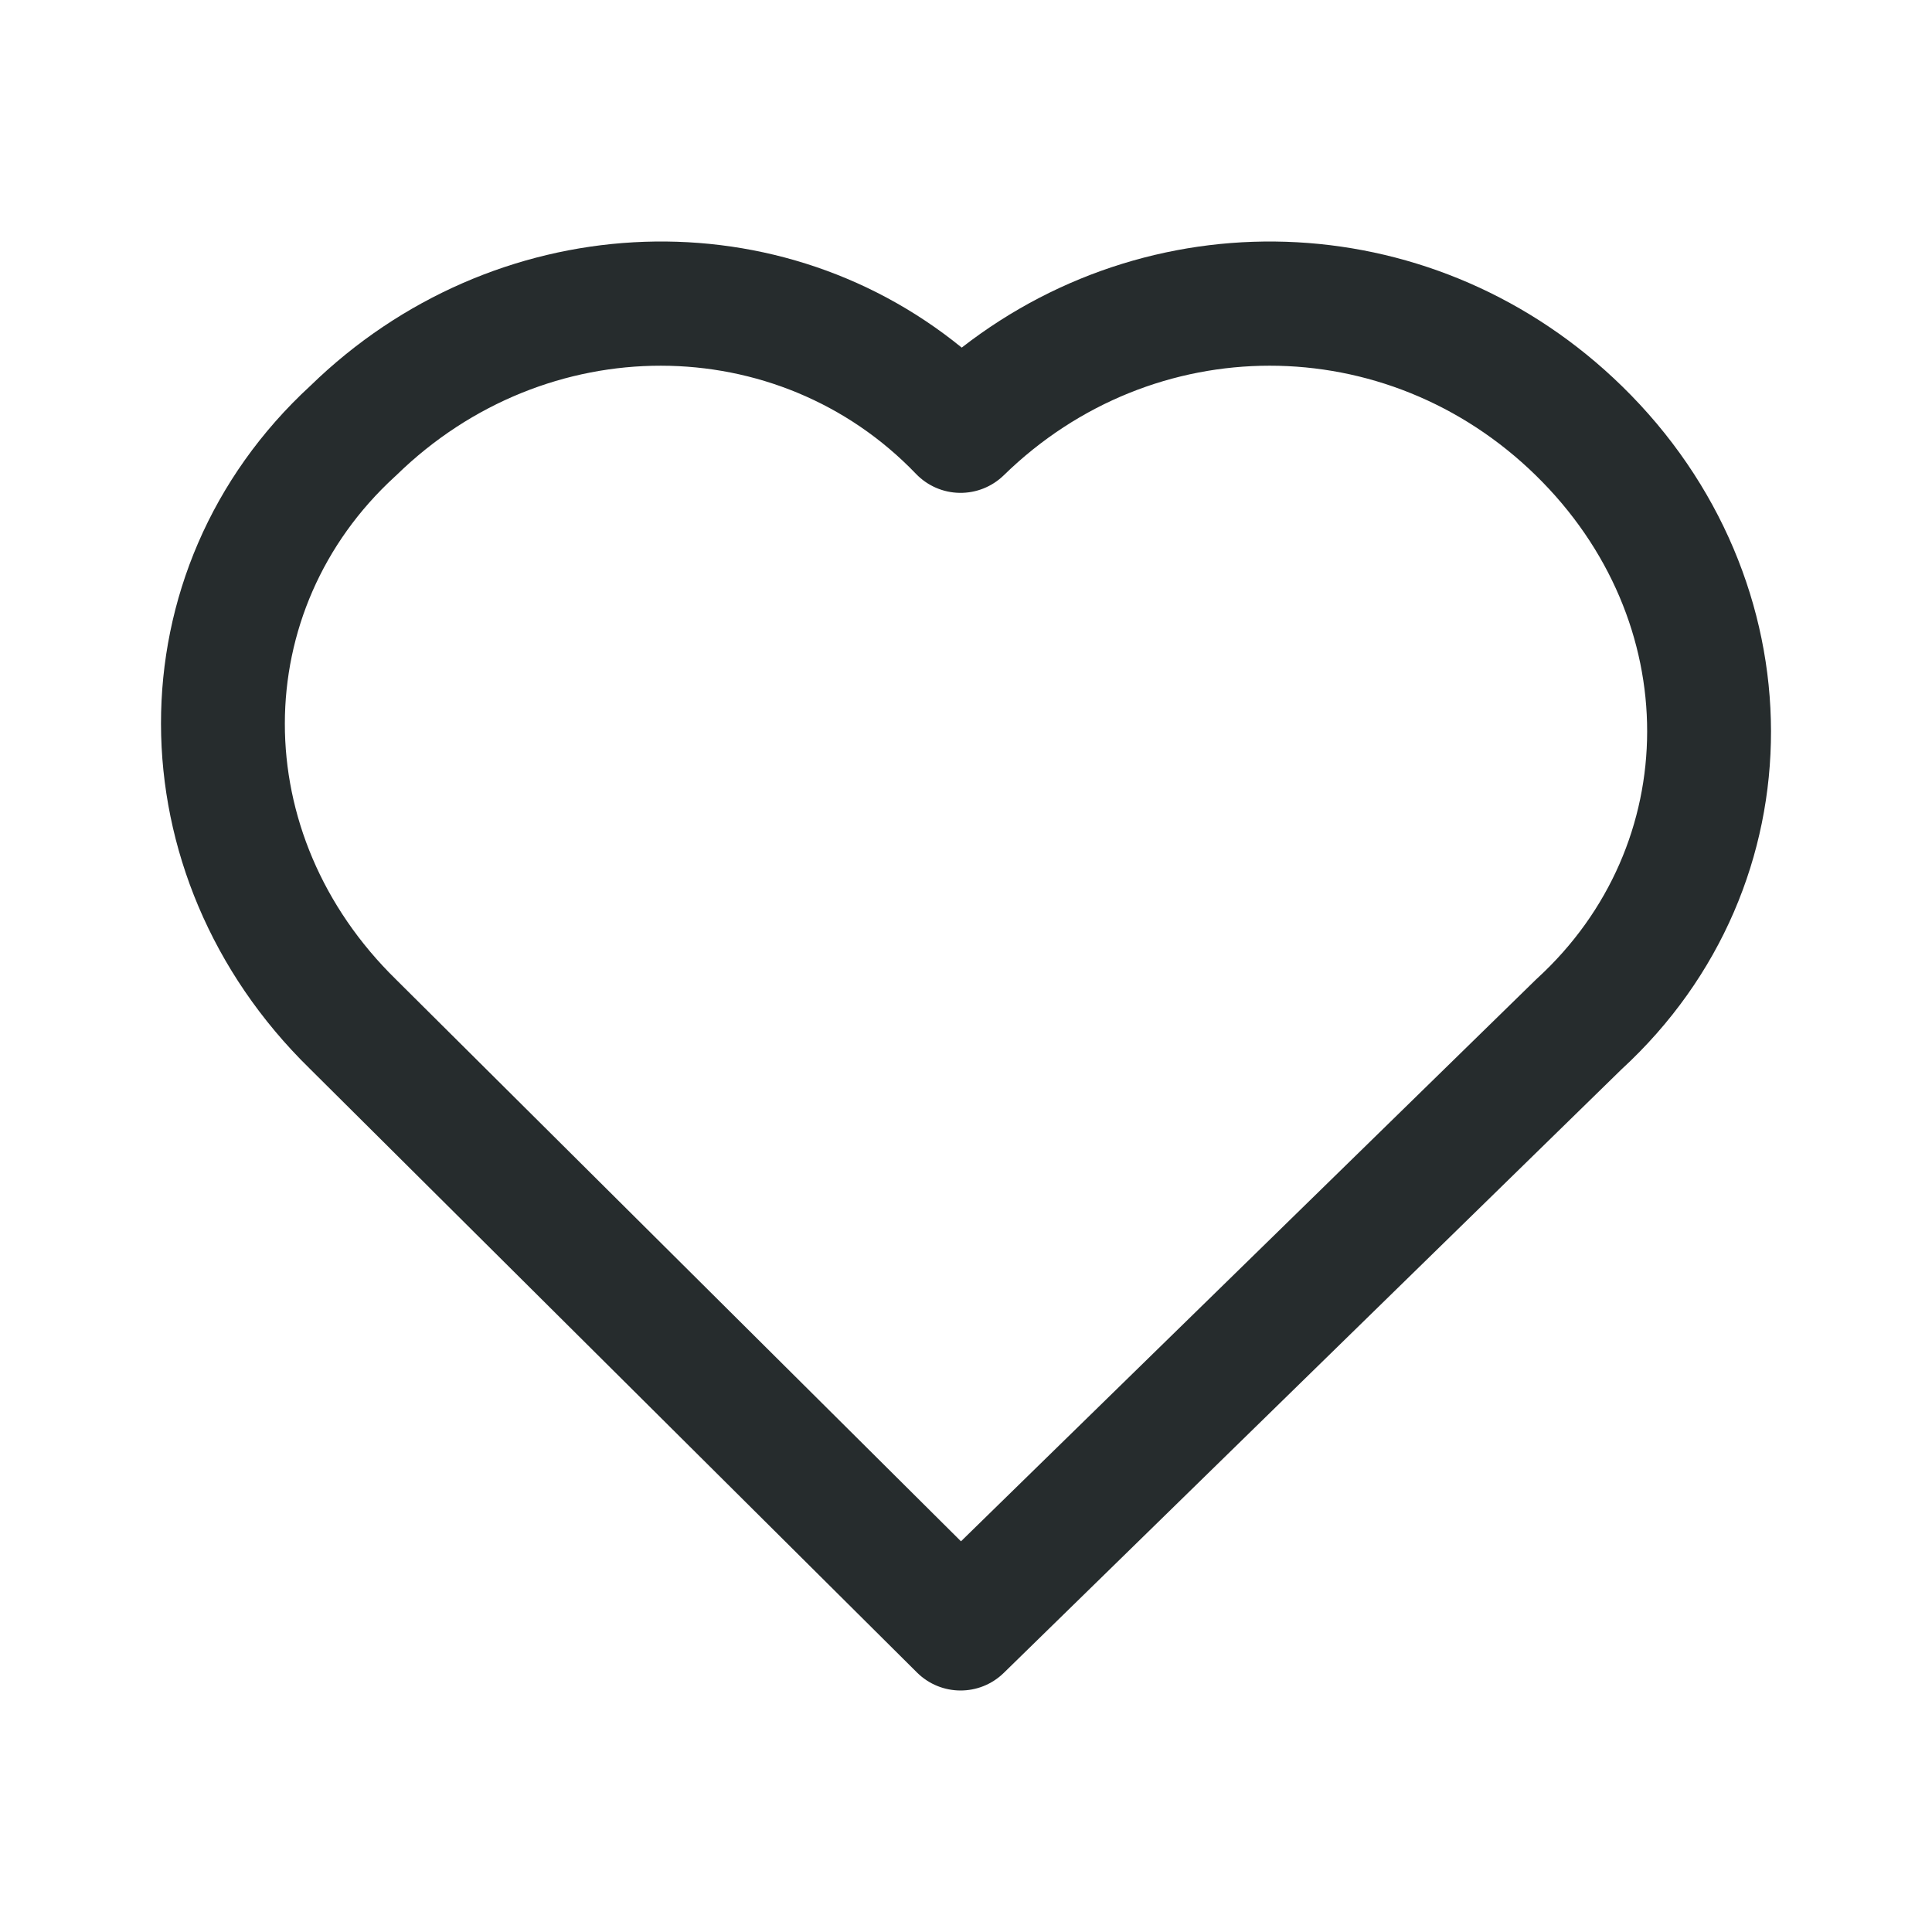 <svg width="50" height="50" viewBox="0 0 50 50" fill="none" xmlns="http://www.w3.org/2000/svg">
<path fill-rule="evenodd" clip-rule="evenodd" d="M23.705 12.263C20.144 8.552 14.147 8.499 10.257 12.3C10.244 12.312 10.232 12.324 10.219 12.335C6.444 15.793 6.389 21.579 10.257 25.357L10.267 25.367L24.87 39.889L39.744 25.357C39.756 25.345 39.769 25.334 39.781 25.322C43.556 21.865 43.611 16.079 39.744 12.3C35.874 8.519 29.848 8.519 25.978 12.3C25.672 12.598 25.261 12.762 24.834 12.755C24.407 12.749 24.001 12.571 23.705 12.263ZM24.889 8.996C19.989 5.008 12.756 5.388 8.038 9.979C2.85 14.751 2.91 22.662 8.015 27.655C8.016 27.656 8.018 27.658 8.02 27.66L23.731 43.284C24.352 43.901 25.352 43.906 25.978 43.294L41.962 27.677C47.152 22.904 47.09 14.989 41.98 9.997C37.234 5.361 29.994 5.027 24.889 8.996Z" fill="#262C2D"/>
</svg>

